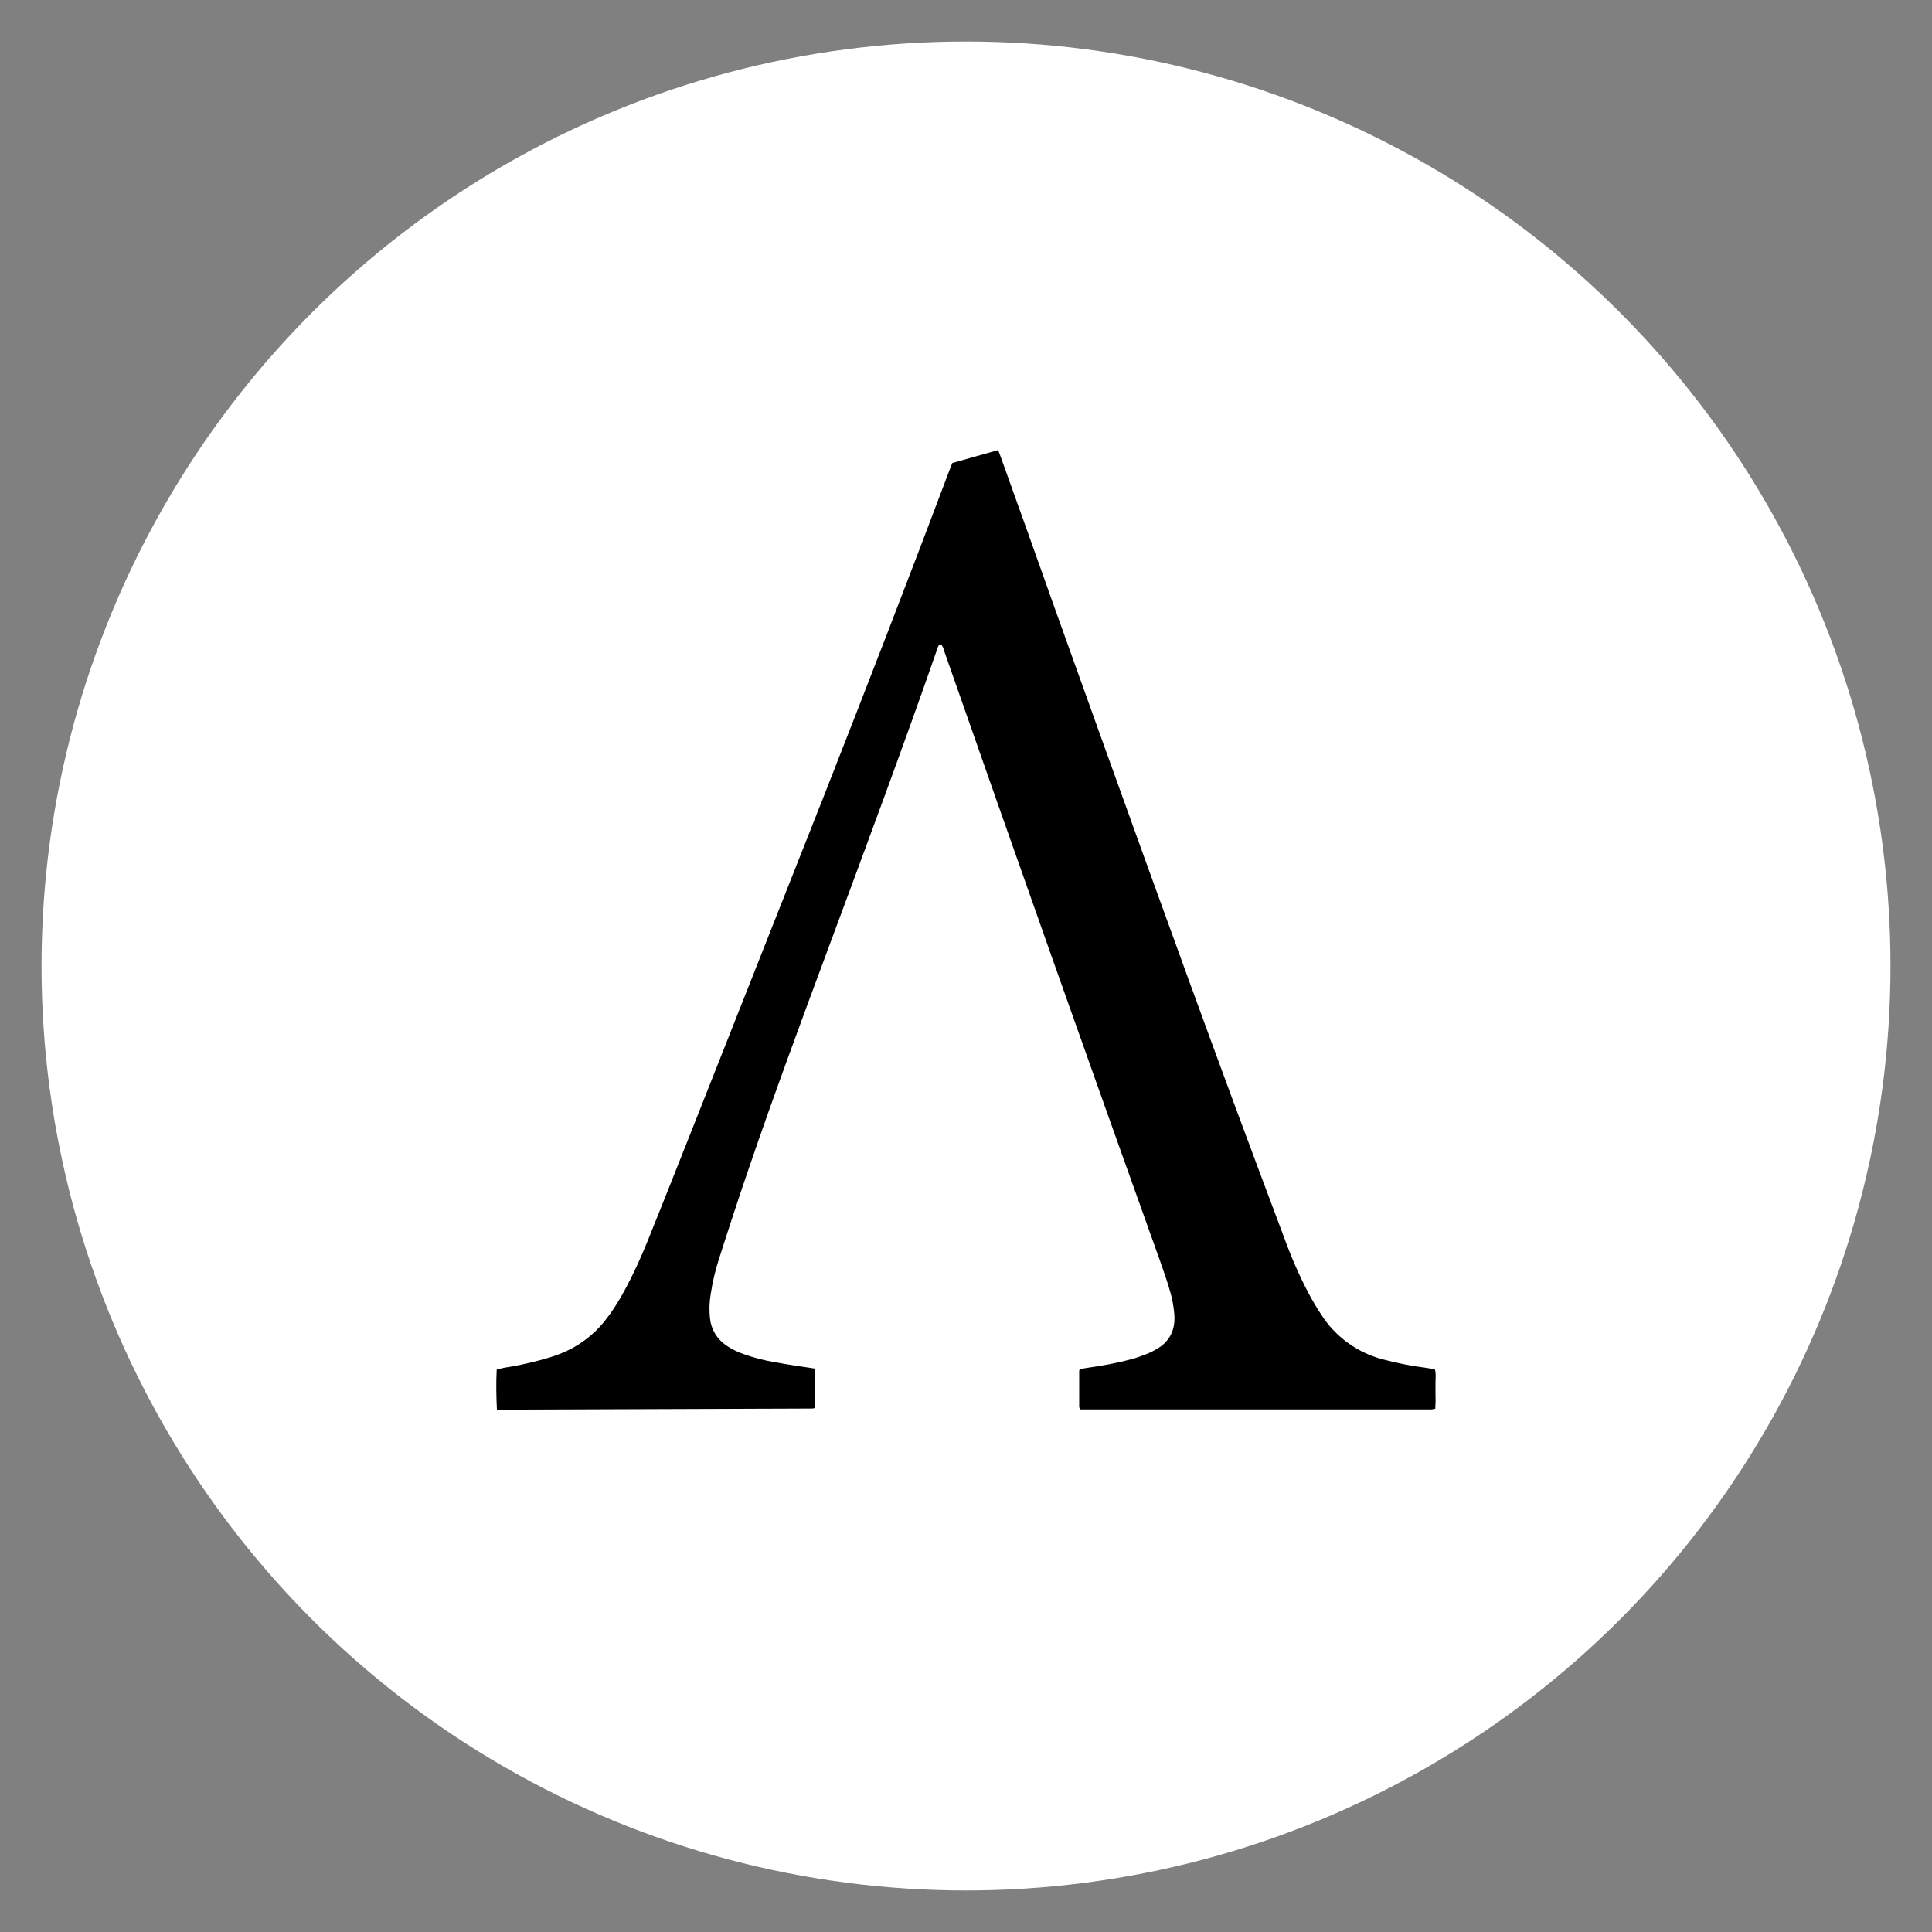 <?xml version="1.0" encoding="UTF-8" standalone="no"?>
<svg
   xmlns:dc="http://purl.org/dc/elements/1.1/"
   xmlns:cc="http://creativecommons.org/ns#"
   xmlns:rdf="http://www.w3.org/1999/02/22-rdf-syntax-ns#"
   xmlns:svg="http://www.w3.org/2000/svg"
   xmlns="http://www.w3.org/2000/svg"
   id="svg2670"
   version="1.1"
   viewBox="0 0 67.733 67.733"
   height="256"
   width="256">
  <rect x="0" y="0" width="67.733" height="67.733" fill="#808080" stroke="none"/>
  <defs
     id="defs2664" />
  <g
     transform="translate(0,-229.267)"
     id="layer1">
    <circle
       r="32.411"
       cy="263.133"
       cx="33.867"
       id="path3215"
       style="opacity:1;fill:#ffffff;fill-opacity:1;fill-rule:nonzero;stroke:none;stroke-width:0.692;stroke-linecap:round;stroke-linejoin:round;stroke-miterlimit:4;stroke-dasharray:none;stroke-dashoffset:0;stroke-opacity:1;paint-order:stroke fill markers" />
    <path
       style="stroke-width:0.078"
       d="m 17.421,278.687 c -0.023,-0.467 -0.031,-0.935 -0.008,-1.402 0.156,-0.047 0.312,-0.078 0.475,-0.101 0.467,-0.078 0.935,-0.195 1.386,-0.327 0.125,-0.039 0.249,-0.086 0.374,-0.132 0.6,-0.234 1.129,-0.623 1.534,-1.122 0.28,-0.35 0.522,-0.732 0.732,-1.129 0.296,-0.545 0.553,-1.114 0.787,-1.69 0.467,-1.168 0.935,-2.329 1.394,-3.497 1.589,-4.019 3.178,-8.038 4.767,-12.057 1.503,-3.824 2.983,-7.649 4.432,-11.496 0.031,-0.078 0.062,-0.156 0.093,-0.234 0.537,-0.148 1.059,-0.304 1.604,-0.452 0.031,0.078 0.062,0.148 0.086,0.218 0.615,1.714 1.231,3.427 1.838,5.148 2.095,5.849 4.19,11.691 6.34,17.517 0.592,1.589 1.184,3.186 1.784,4.774 0.234,0.646 0.514,1.285 0.833,1.893 0.14,0.265 0.288,0.514 0.452,0.763 0.498,0.779 1.27,1.332 2.165,1.566 0.483,0.125 0.966,0.226 1.464,0.288 l 0.35,0.055 c 0.047,0.156 0.023,0.304 0.023,0.452 0,0.148 0,0.319 0,0.475 0.008,0.156 0,0.304 -0.008,0.46 -0.047,0.007 -0.086,0.015 -0.132,0.023 -0.055,0 -0.109,0 -0.164,0 H 37.866 c -0.016,-0.023 -0.023,-0.055 -0.031,-0.086 0,-0.421 0,-0.841 0,-1.262 0,-0.016 0.008,-0.039 0.016,-0.055 0.101,-0.031 0.203,-0.047 0.312,-0.062 0.506,-0.07 1.005,-0.164 1.503,-0.296 0.195,-0.055 0.397,-0.125 0.584,-0.203 0.093,-0.039 0.187,-0.086 0.28,-0.14 0.491,-0.273 0.685,-0.701 0.639,-1.246 -0.023,-0.249 -0.062,-0.491 -0.132,-0.732 -0.101,-0.374 -0.234,-0.74 -0.358,-1.098 -2.555,-7.127 -5.078,-14.261 -7.578,-21.411 -0.023,-0.078 -0.039,-0.164 -0.117,-0.234 -0.023,0.015 -0.062,0.031 -0.078,0.047 -0.023,0.039 -0.039,0.078 -0.047,0.117 -1.223,3.513 -2.524,7.002 -3.816,10.484 -0.958,2.578 -1.916,5.164 -2.804,7.765 -0.358,1.044 -0.701,2.095 -1.036,3.147 -0.132,0.405 -0.226,0.818 -0.288,1.231 -0.047,0.28 -0.055,0.561 -0.023,0.849 0.039,0.366 0.234,0.701 0.537,0.919 0.195,0.14 0.413,0.249 0.646,0.327 0.366,0.132 0.74,0.226 1.122,0.288 0.421,0.078 0.841,0.14 1.27,0.203 0.031,0.007 0.055,0.007 0.093,0.015 0.008,0.031 0.016,0.062 0.023,0.093 0,0.405 0,0.818 0,1.223 0,0.023 -0.008,0.047 -0.016,0.07 -0.039,0.008 -0.078,0.016 -0.117,0.016 -0.055,0 -0.109,0 -0.164,0 l -10.865,0.039 z"
       id="path3309" />
  </g>
</svg>
